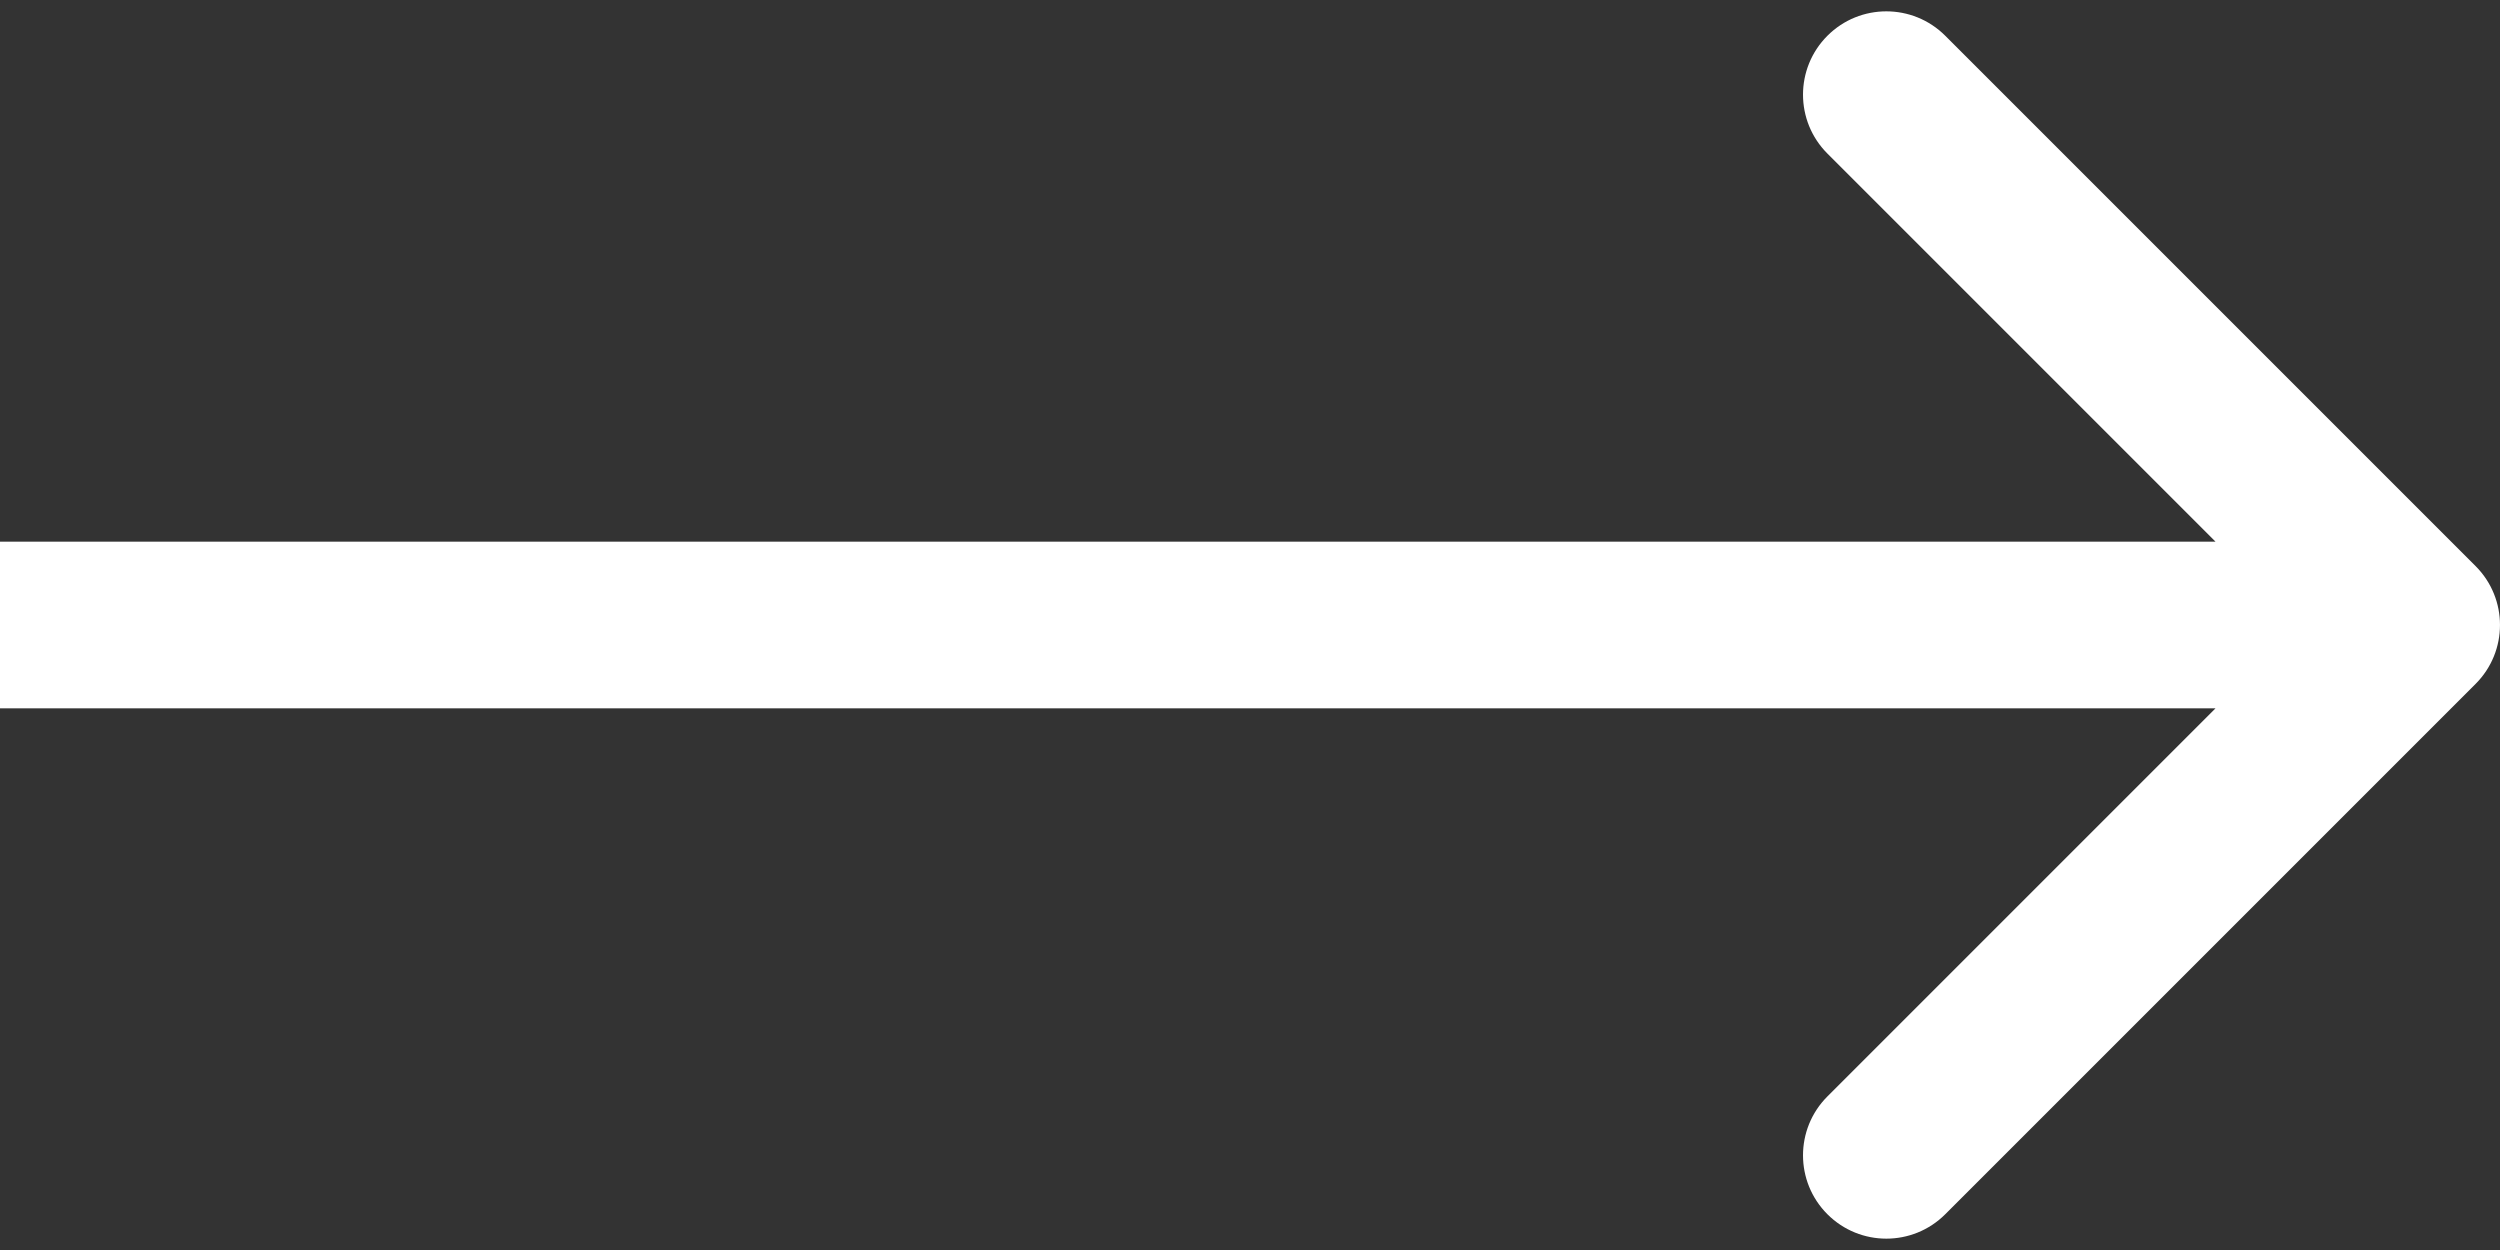 <svg width="60" height="30" viewBox="0 0 60 30" fill="none" xmlns="http://www.w3.org/2000/svg">
<rect x="0" y="0" width="60" height="30" fill="#333333" stroke="none"/>
<path d="M59.414 16.414C60.195 15.633 60.195 14.367 59.414 13.586L46.686 0.858C45.905 0.077 44.639 0.077 43.858 0.858C43.077 1.639 43.077 2.905 43.858 3.686L55.172 15L43.858 26.314C43.077 27.095 43.077 28.361 43.858 29.142C44.639 29.923 45.905 29.923 46.686 29.142L59.414 16.414ZM0 17L58 17V13L0 13L0 17Z" fill="white"/>
</svg>
